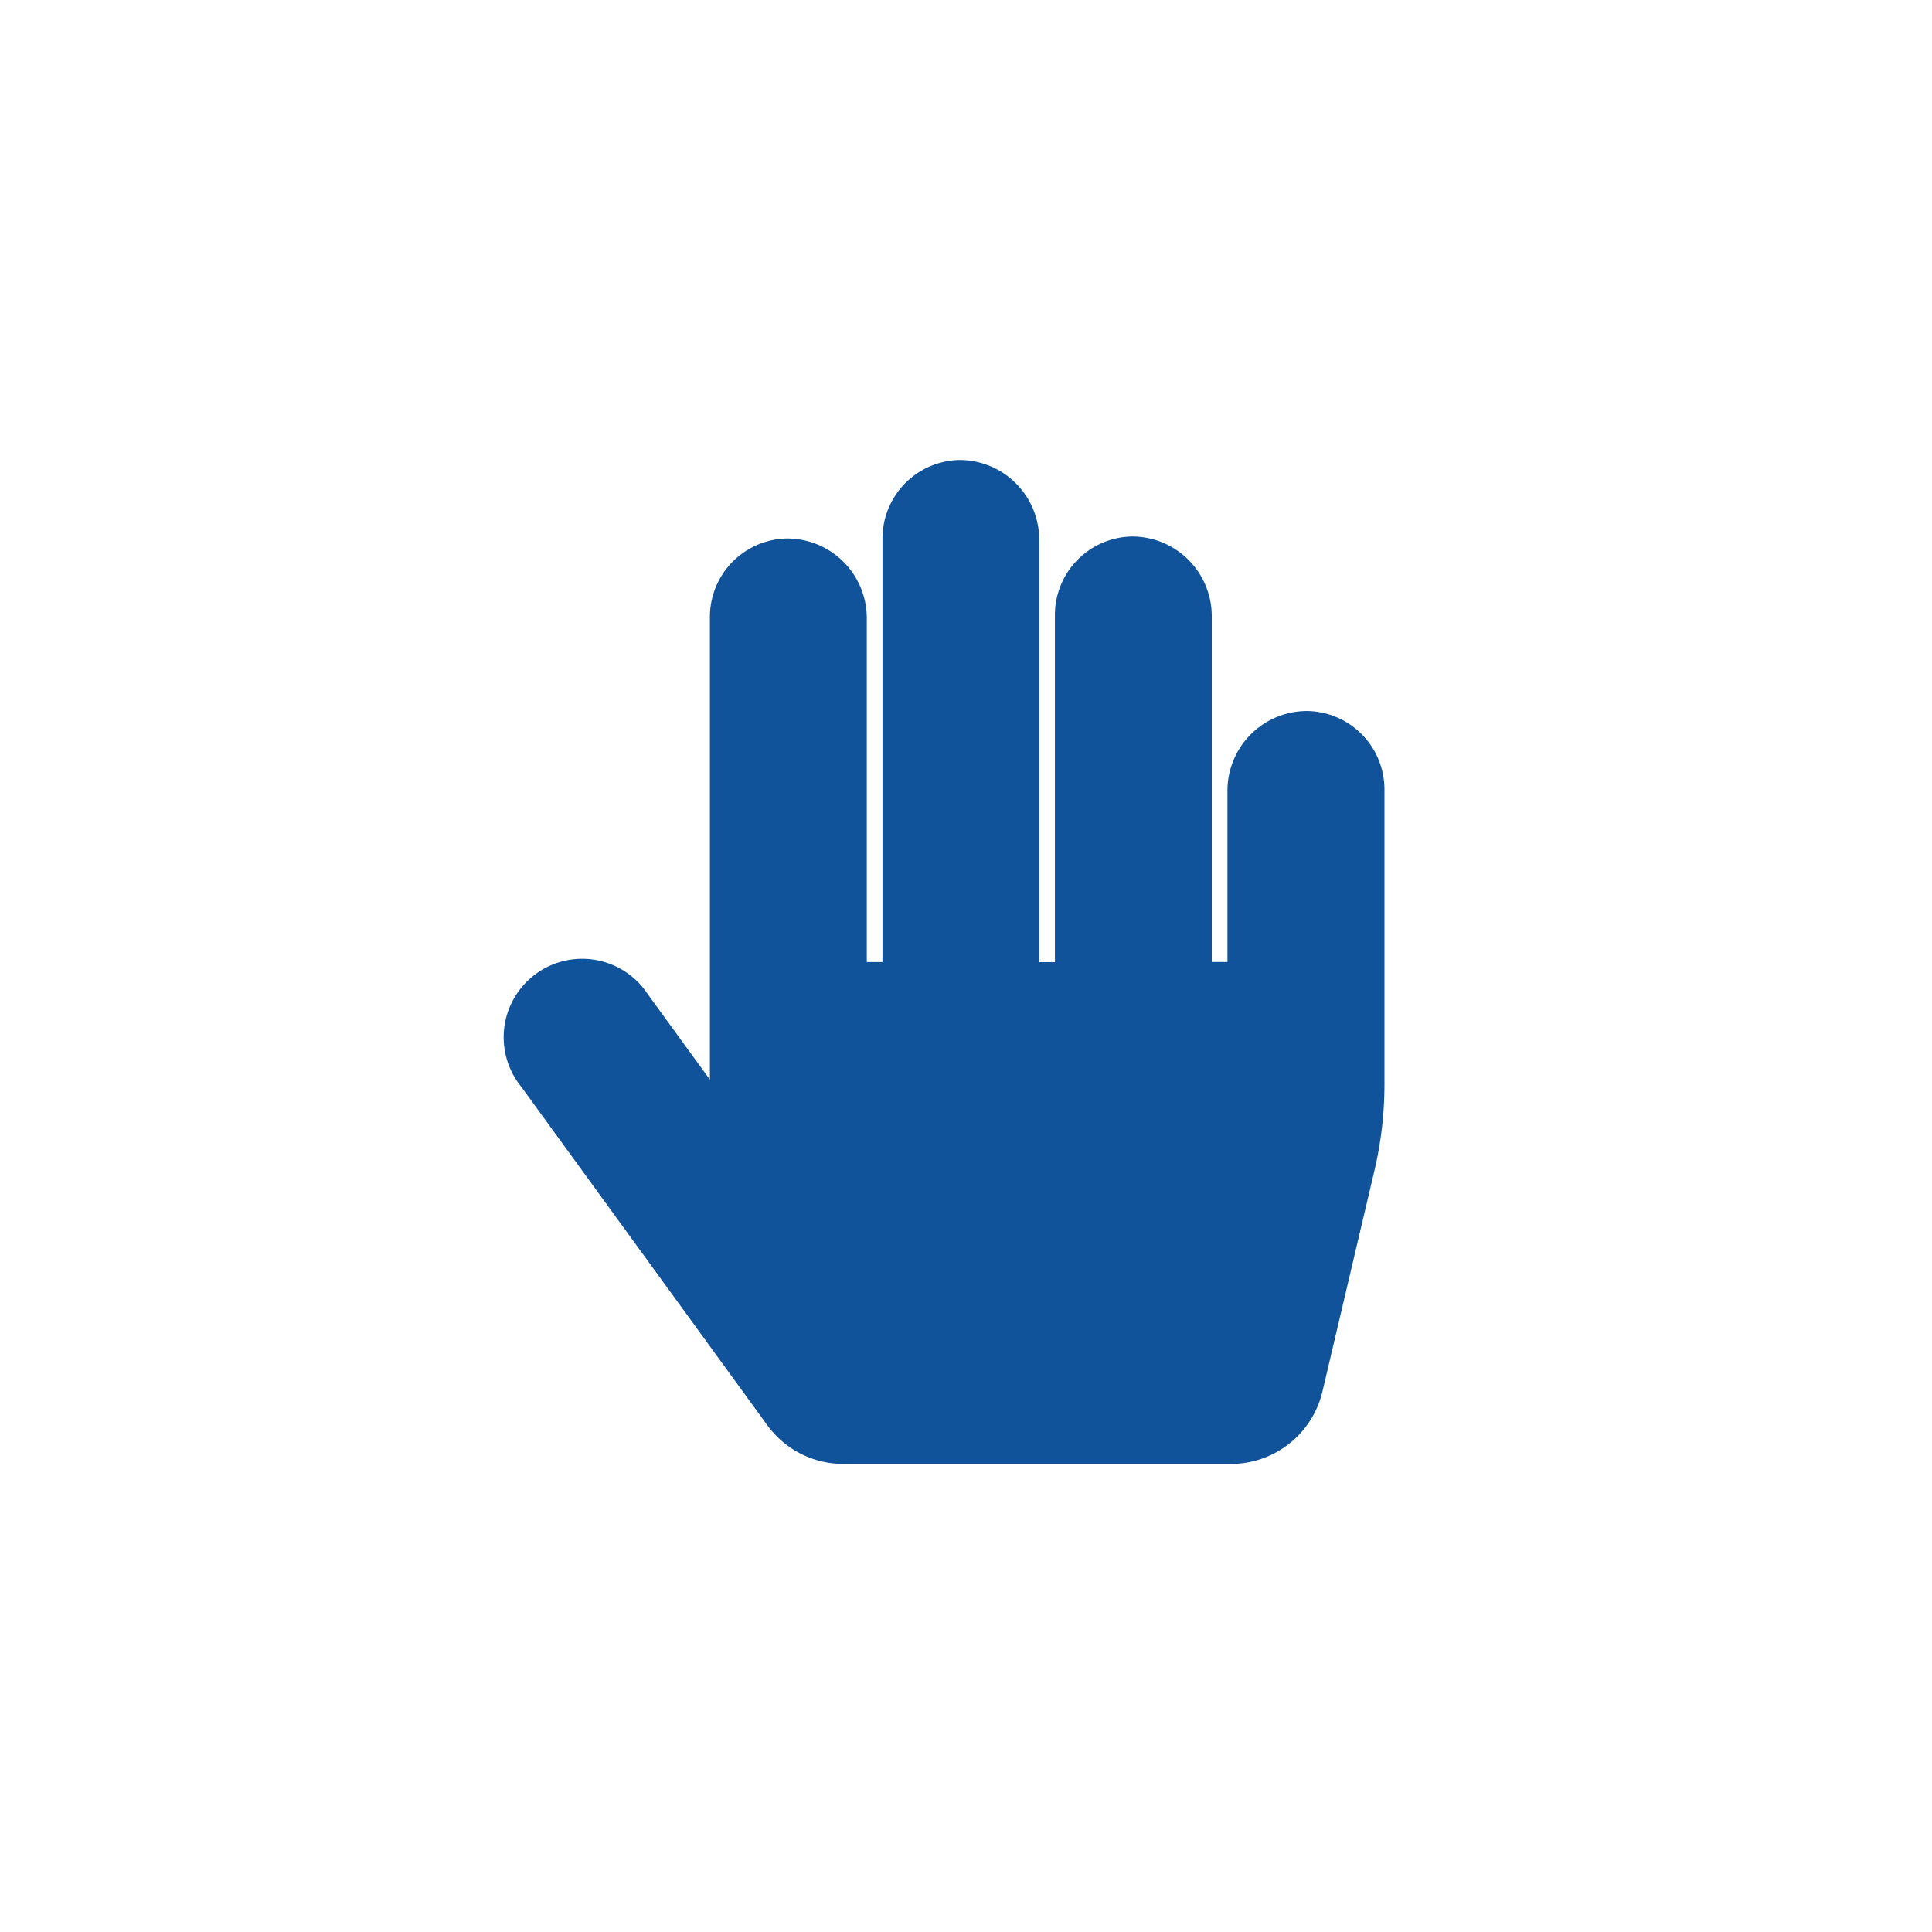 <svg xmlns="http://www.w3.org/2000/svg" width="64" height="64" viewBox="0 0 64 64">
  <g id="Grupo_3399" data-name="Grupo 3399" transform="translate(9.66 10.119)">
    <rect id="Rectángulo_48" data-name="Rectángulo 48" width="64" height="64" rx="30" transform="translate(-9.66 -10.119)" fill="none"/>
    <path id="Icon_awesome-hand-paper" data-name="Icon awesome-hand-paper" d="M26.553,8.315A2.639,2.639,0,0,0,23.9,10.964v5.665h-.52V5.183a2.639,2.639,0,0,0-2.649-2.649,2.6,2.6,0,0,0-2.547,2.6v11.5h-.52V2.65A2.639,2.639,0,0,0,15.019,0a2.6,2.6,0,0,0-2.547,2.6v14.03h-.52V5.248A2.639,2.639,0,0,0,9.3,2.6,2.6,2.6,0,0,0,6.755,5.2V20.525L4.7,17.7A2.6,2.6,0,1,0,.5,20.755L8.656,31.973a3.118,3.118,0,0,0,2.522,1.284H24.012a3.118,3.118,0,0,0,3.035-2.4l1.722-7.318a12.472,12.472,0,0,0,.332-2.856V10.913A2.6,2.6,0,0,0,26.553,8.315Z" transform="translate(7.101 5.119)" fill="#11539a"/>
  </g>
</svg>
